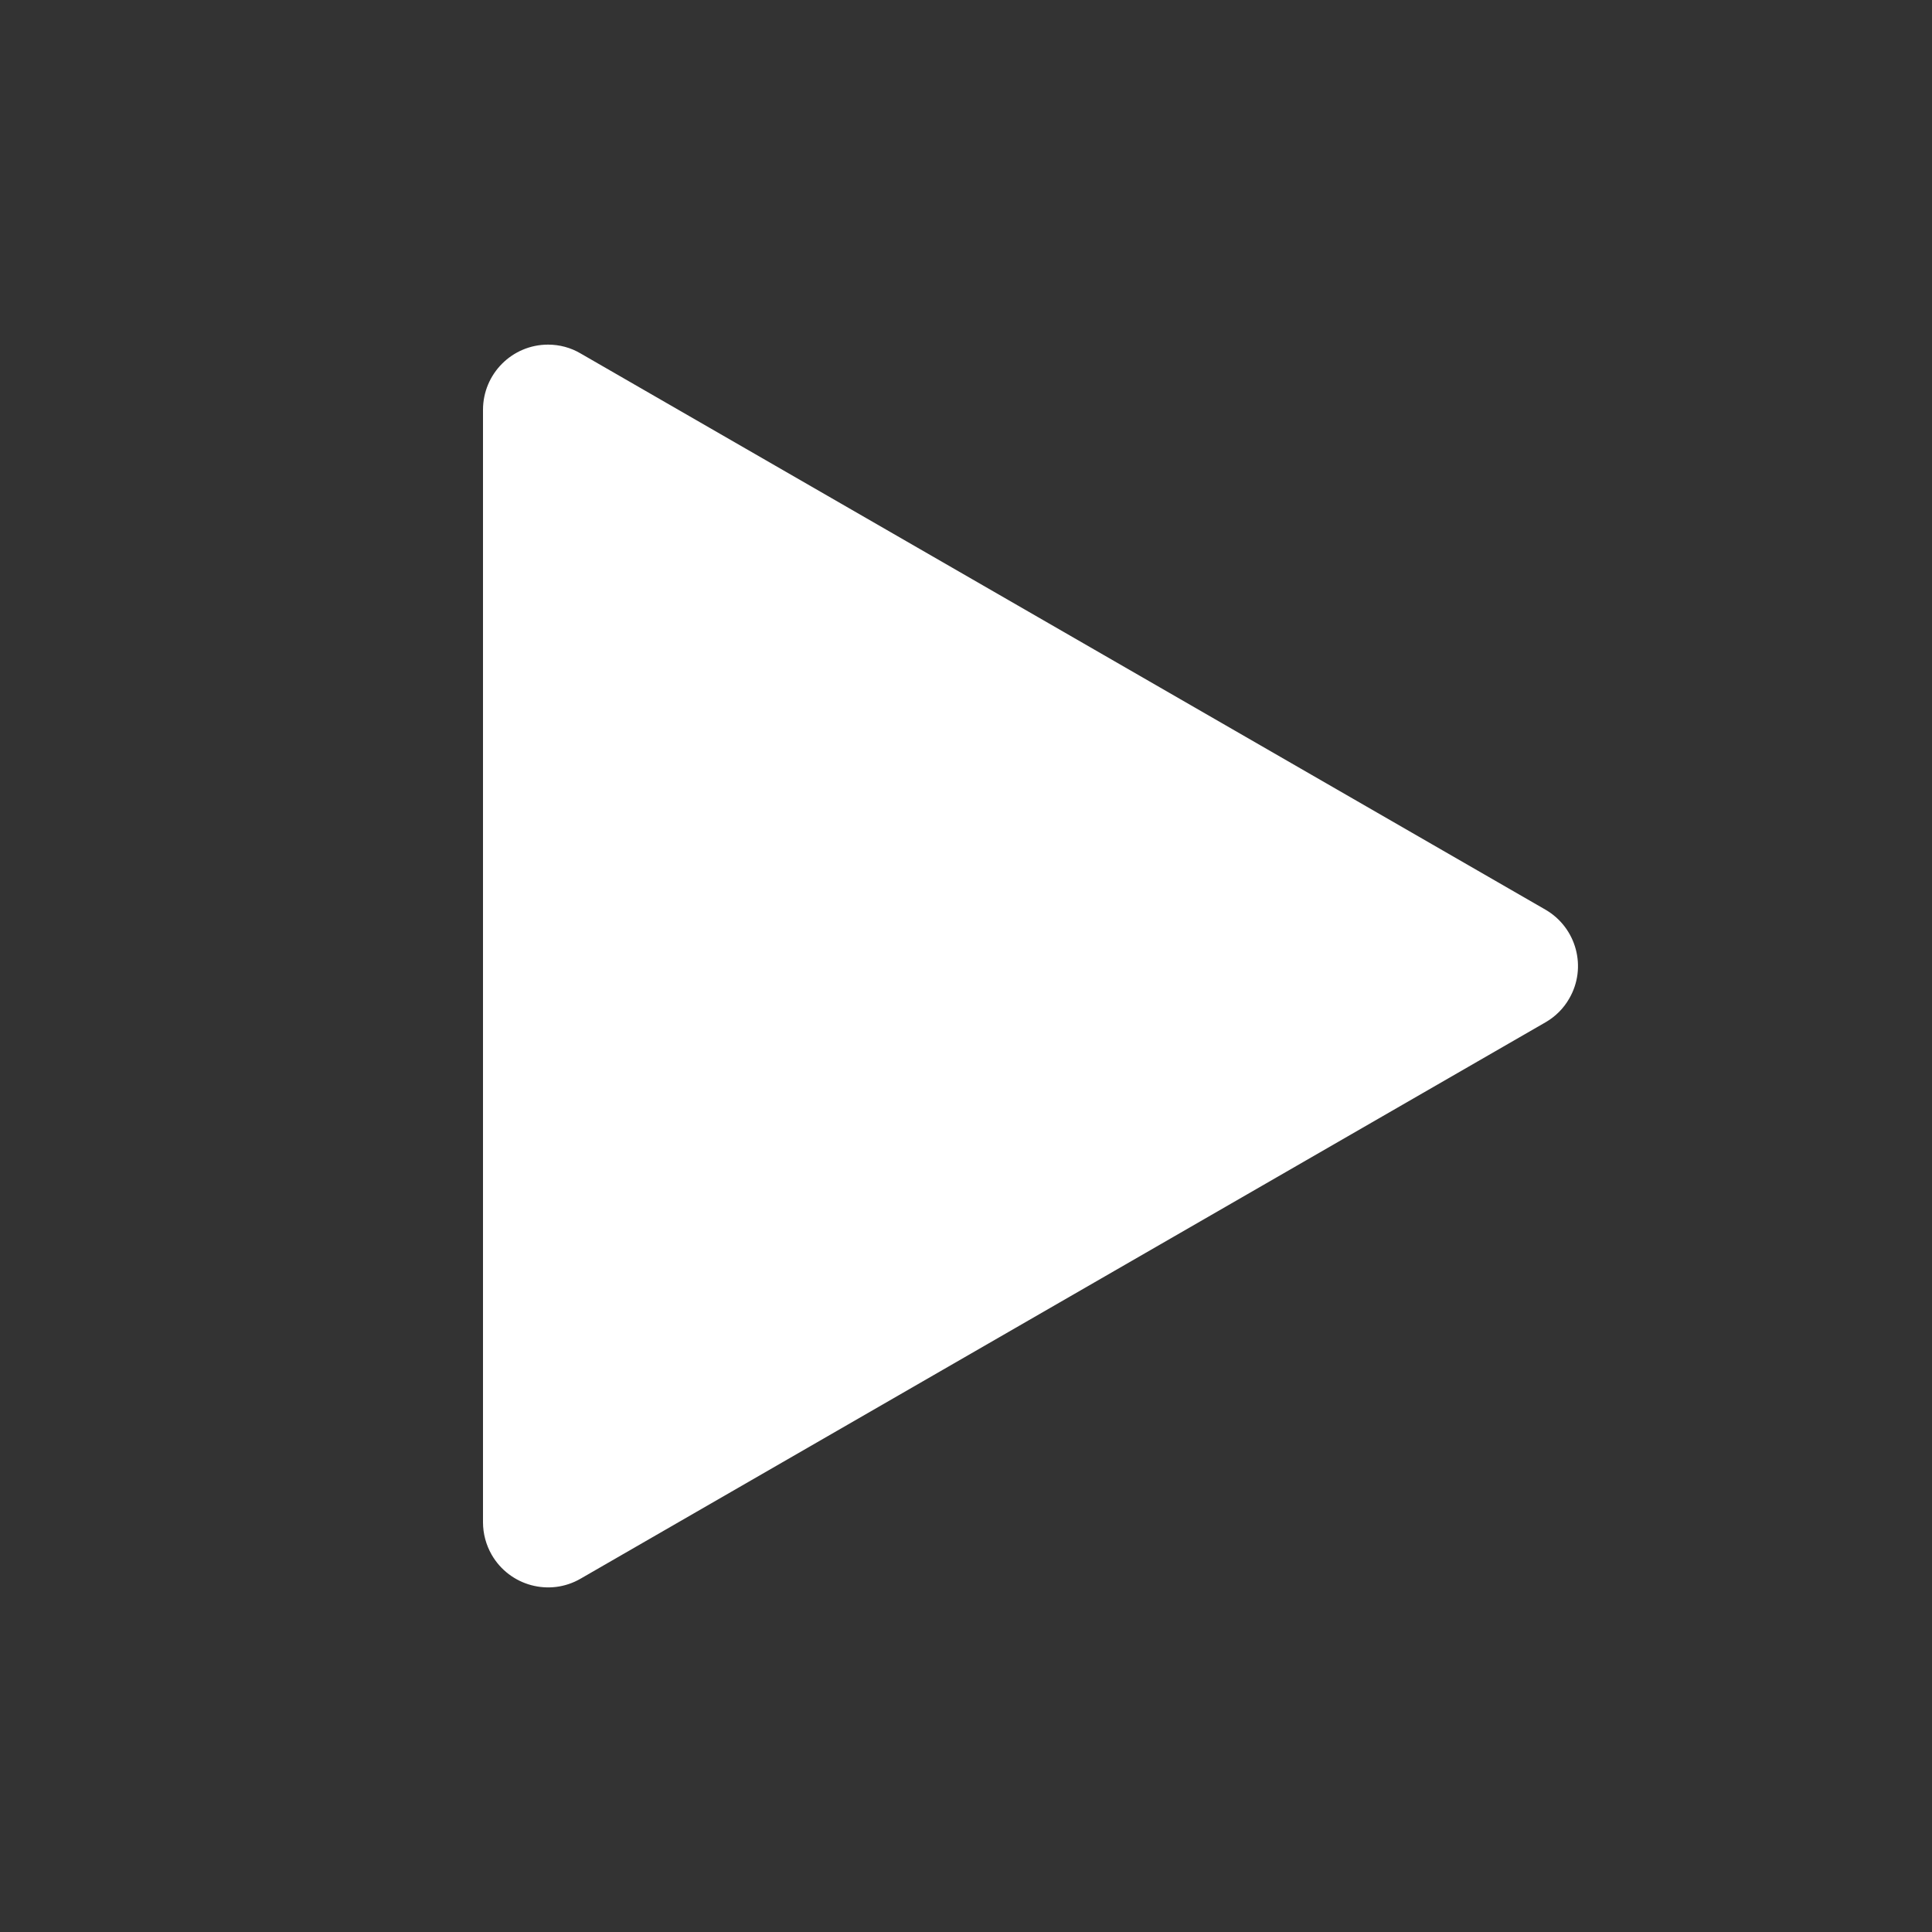 <?xml version="1.0" encoding="UTF-8"?>
<svg width="16px" height="16px" viewBox="0 0 16 16" version="1.1" xmlns="http://www.w3.org/2000/svg" xmlns:xlink="http://www.w3.org/1999/xlink">
    <rect x="0" y="0" width="16" height="16" fill="#333333" stroke="none"/>
    <!-- Generator: Sketch 48.2 (47327) - http://www.bohemiancoding.com/sketch -->
    <title>play_16</title>
    <desc>Created with Sketch.</desc>
    <defs>
        <path d="M4.808,2.927 L12.798,7.533 C13.056,7.682 13.145,8.012 12.996,8.269 C12.949,8.352 12.88,8.42 12.798,8.467 L4.808,13.074 C4.551,13.223 4.221,13.134 4.072,12.876 C4.025,12.794 4,12.701 4,12.607 L4,3.394 C4,3.096 4.241,2.854 4.539,2.854 C4.634,2.854 4.727,2.879 4.808,2.927 Z" id="path-1"></path>
    </defs>
    <g id="Page-1" stroke="none" stroke-width="1" fill="none" fill-rule="evenodd">
        <g id="play_16">
            <rect id="Rectangle-737" opacity="0.4" x="0" y="0" width="16" height="16"></rect>
            <mask id="mask-2" fill="white">
                <use xlink:href="#path-1"></use>
            </mask>
            <use id="Mask" fill="#FFFFFF" xlink:href="#path-1"></use>
        </g>
    </g>
</svg>